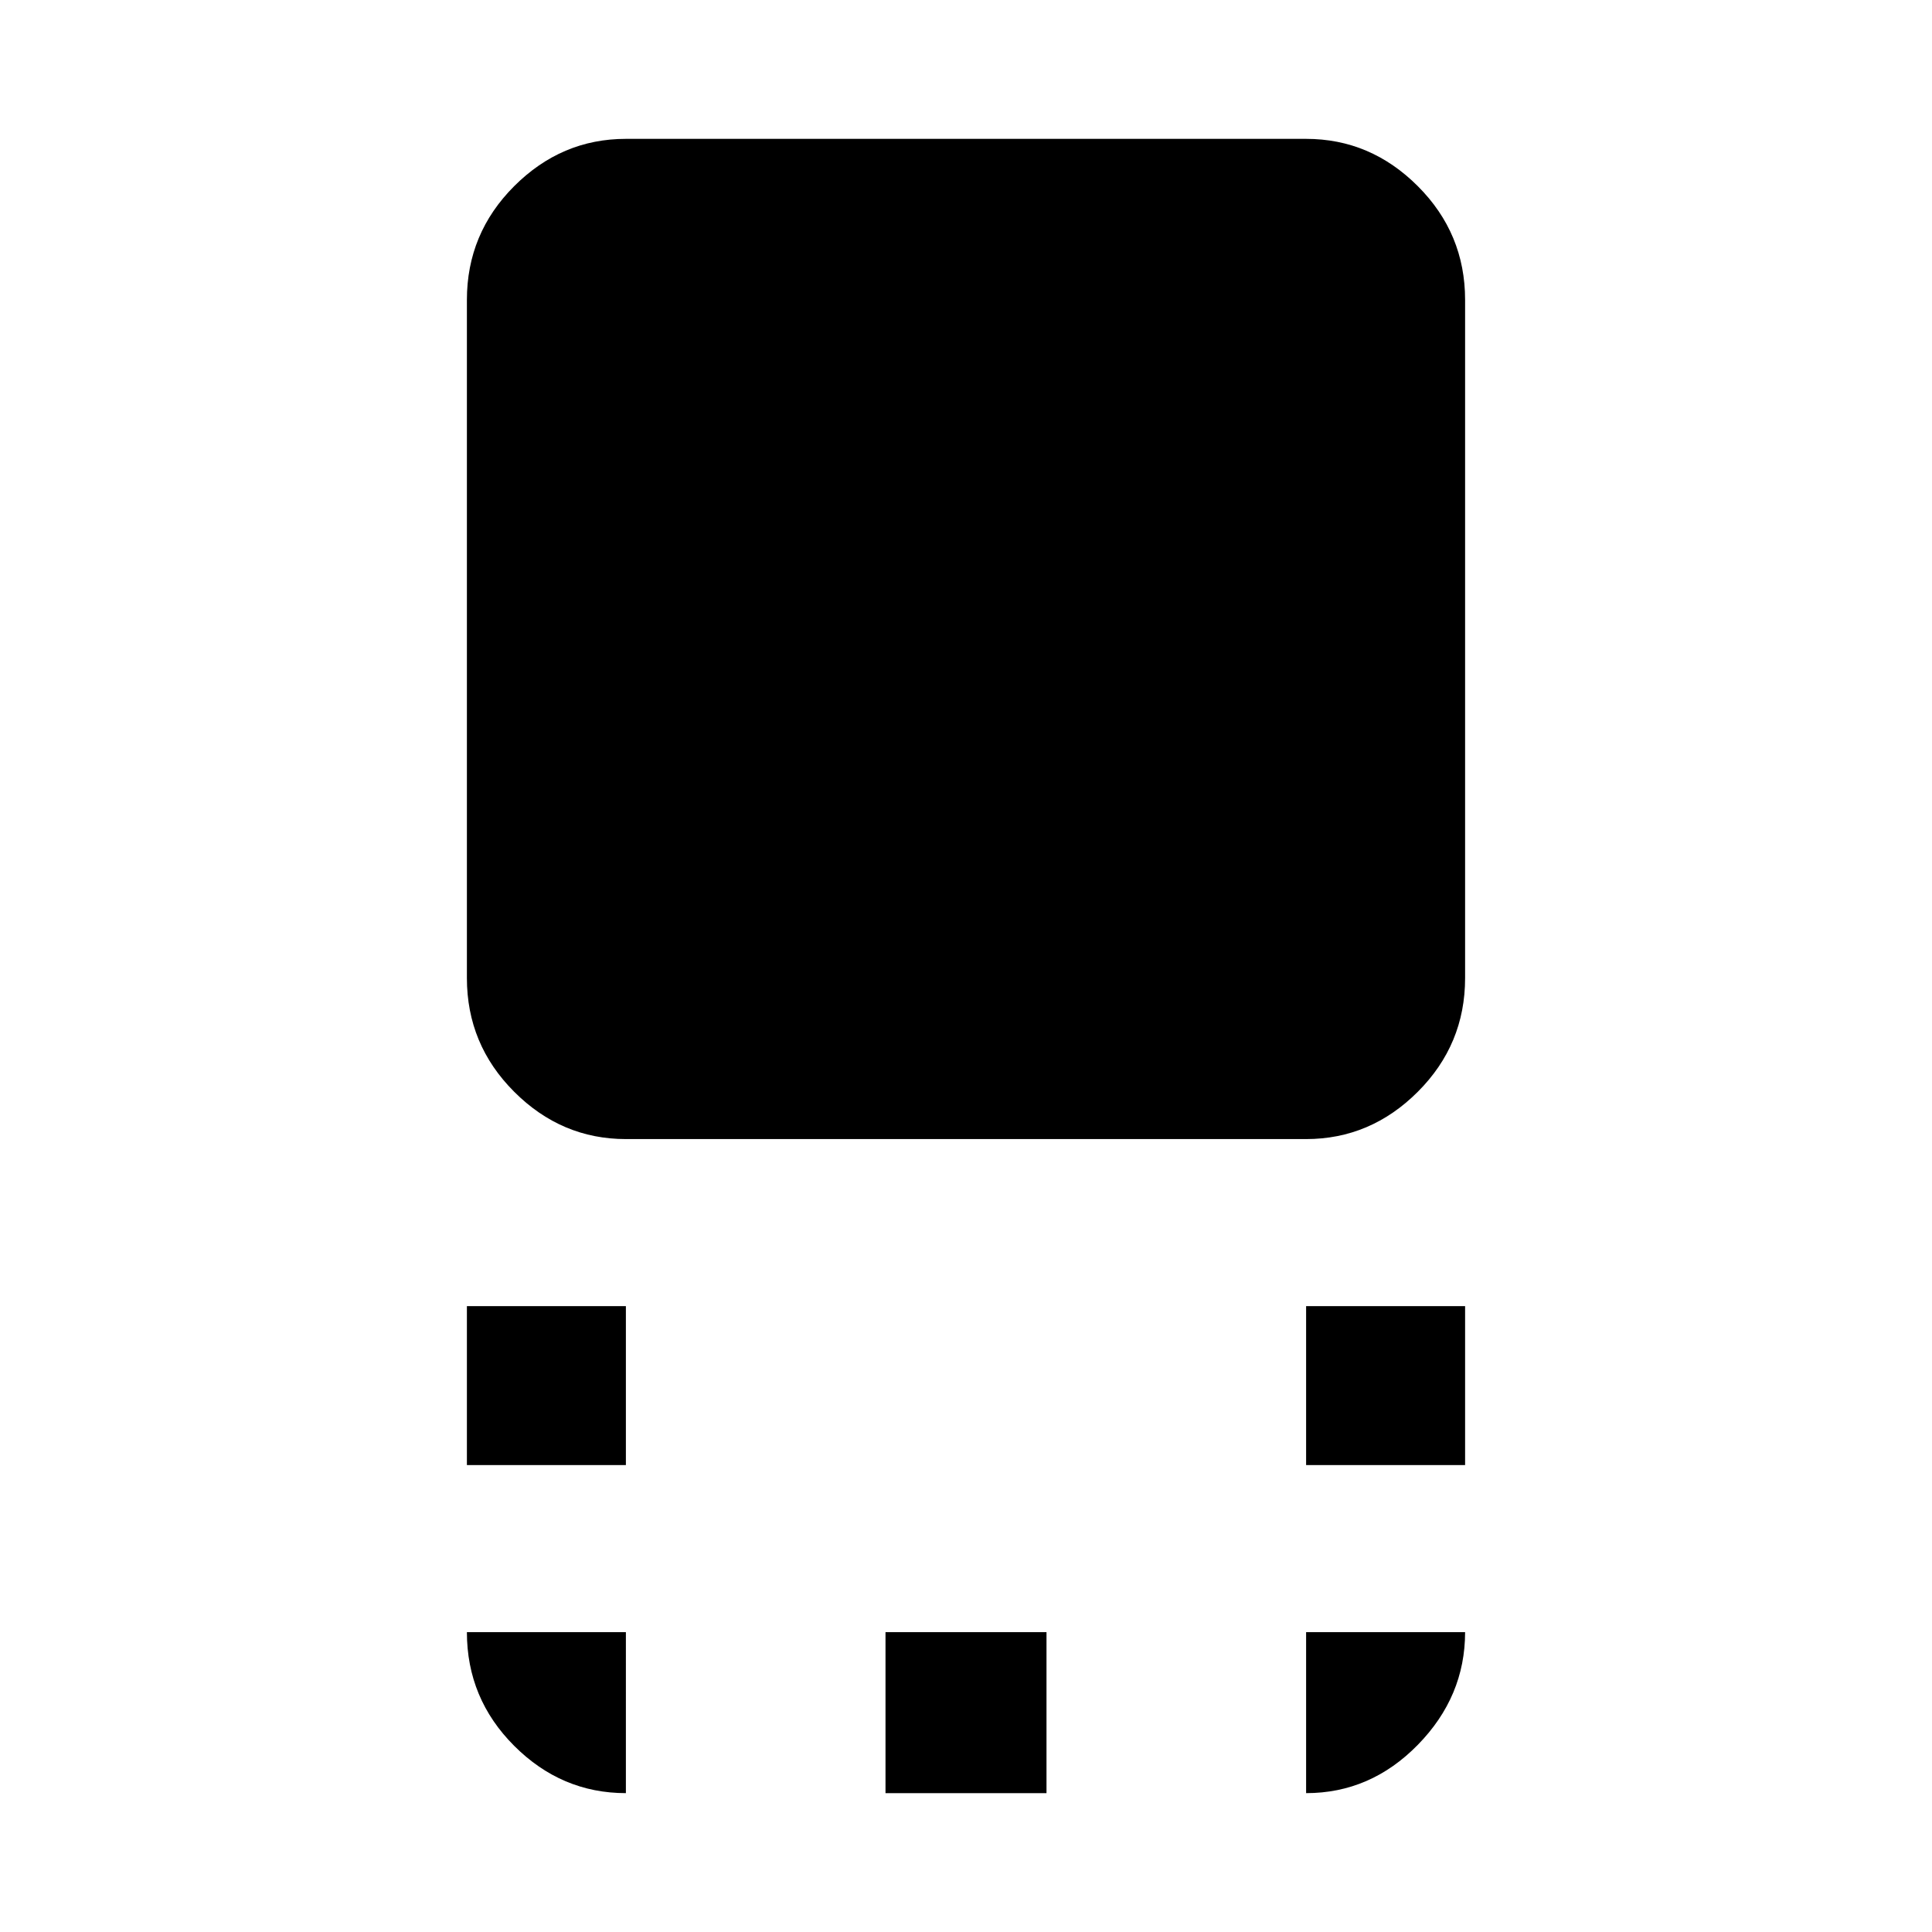 <svg xmlns="http://www.w3.org/2000/svg" width="48" height="48" viewBox="0 0 48 48"><path d="M15.55 28.3q-1.6 0-2.775-1.175Q11.6 25.95 11.6 24.3V7.45q0-1.65 1.175-2.825Q13.95 3.45 15.55 3.45h16.9q1.6 0 2.775 1.175Q36.4 5.8 36.4 7.45V24.3q0 1.65-1.175 2.825Q34.05 28.3 32.45 28.3Zm16.9 8.1v-3.95h3.95v3.95Zm-20.85 0v-3.95h3.95v3.95ZM22 44.55v-4h4v4Zm10.45 0v-4h3.95q0 1.6-1.175 2.8-1.175 1.2-2.775 1.2Zm-16.9 0q-1.6 0-2.775-1.175Q11.6 42.2 11.6 40.55h3.95Z"/></svg>